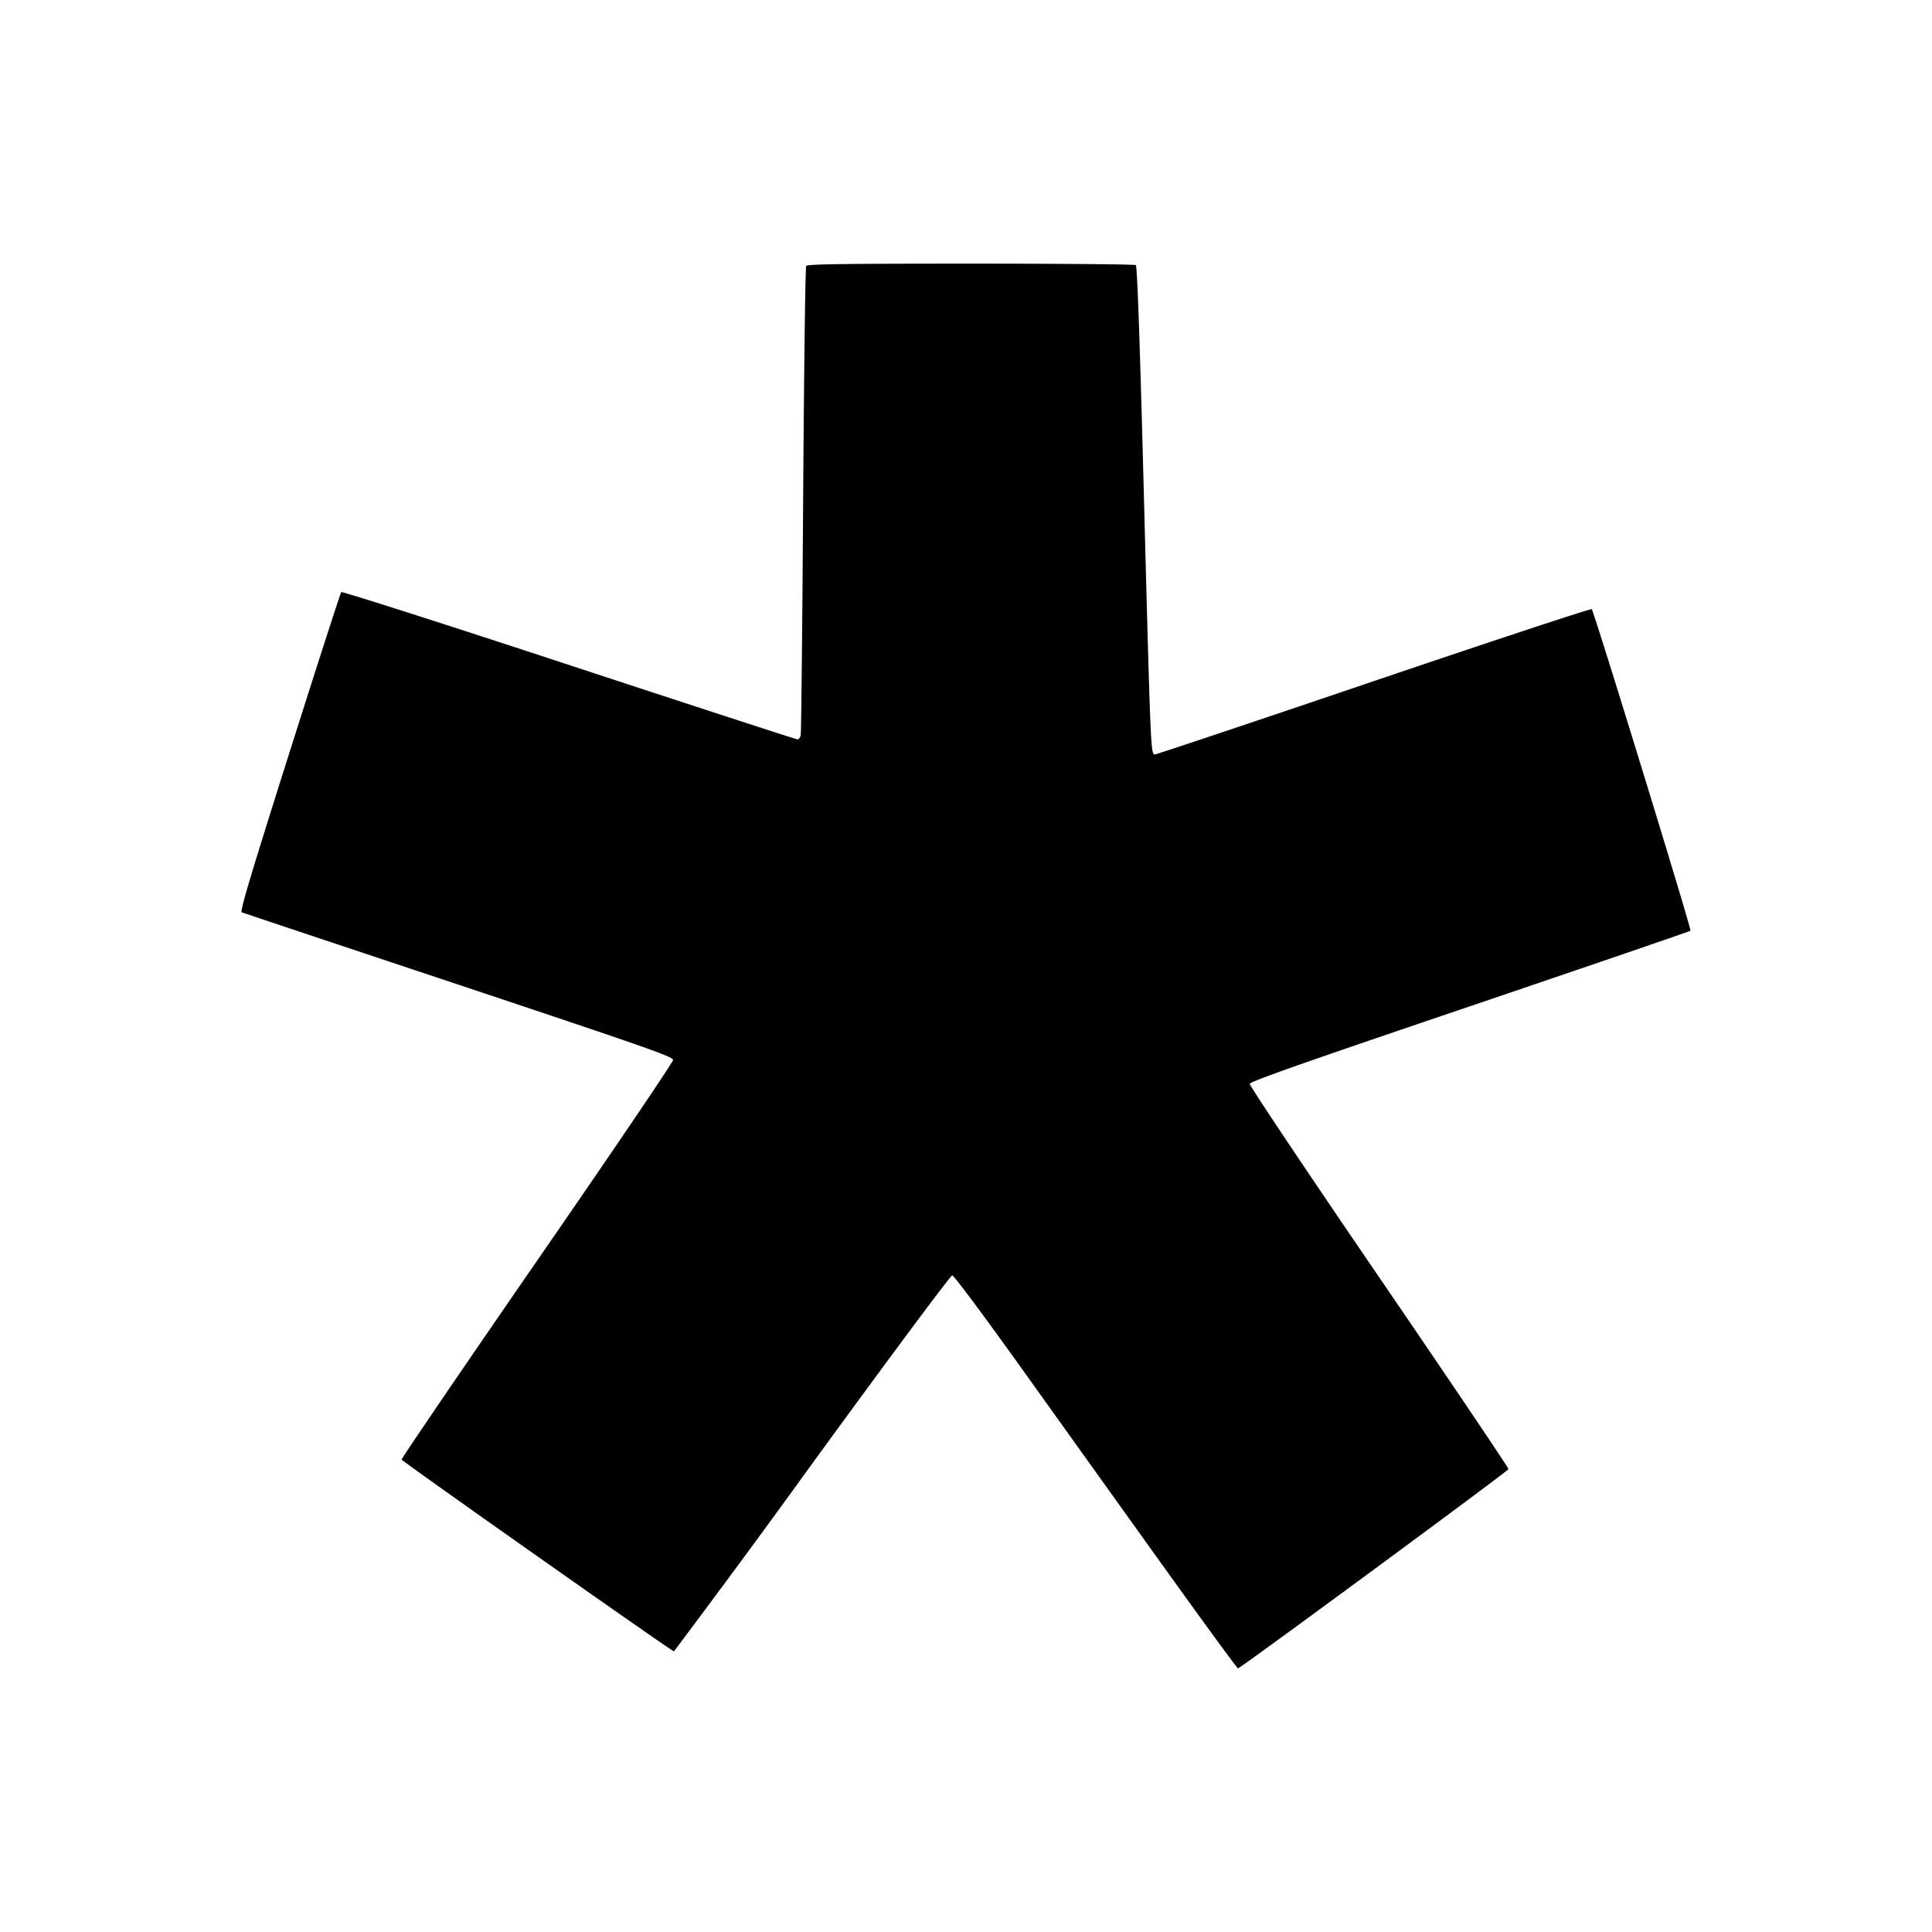 <svg xmlns="http://www.w3.org/2000/svg" viewBox="0 0 24 24">
<path d="M14.443 19.446a5342.008 5342.008 0 0 1-1.747-2.44c-.467-.653-.847-1.163-.867-1.163-.02 0-.755.987-1.737 2.335a152.208 152.208 0 0 1-1.72 2.336c-.026 0-3.374-2.358-3.383-2.383-.004-.012.753-1.123 1.682-2.469.93-1.345 1.69-2.468 1.69-2.494 0-.042-.302-.147-2.663-.935-1.465-.488-2.678-.893-2.695-.9-.025-.01.115-.476.593-1.985.344-1.086.633-1.982.643-1.993.01-.01 1.282.396 2.828.905 1.547.509 2.825.925 2.84.925.017 0 .034-.024.04-.053.006-.029.02-1.345.03-2.925.01-1.58.027-2.887.038-2.903.014-.023.449-.029 2.044-.029 1.113 0 2.036.008 2.05.018.018.012.049.88.1 2.832.084 3.204.086 3.247.137 3.247.02 0 1.245-.41 2.723-.912 1.478-.501 2.695-.903 2.704-.893.03.033 1.242 3.98 1.227 3.995-.008.008-1.242.43-2.741.939-2.063.699-2.728.933-2.734.963-.004.022.705 1.082 1.607 2.402.888 1.3 1.611 2.372 1.607 2.384-.009.027-3.331 2.475-3.36 2.475-.01 0-.432-.576-.936-1.28z"/>
</svg>
